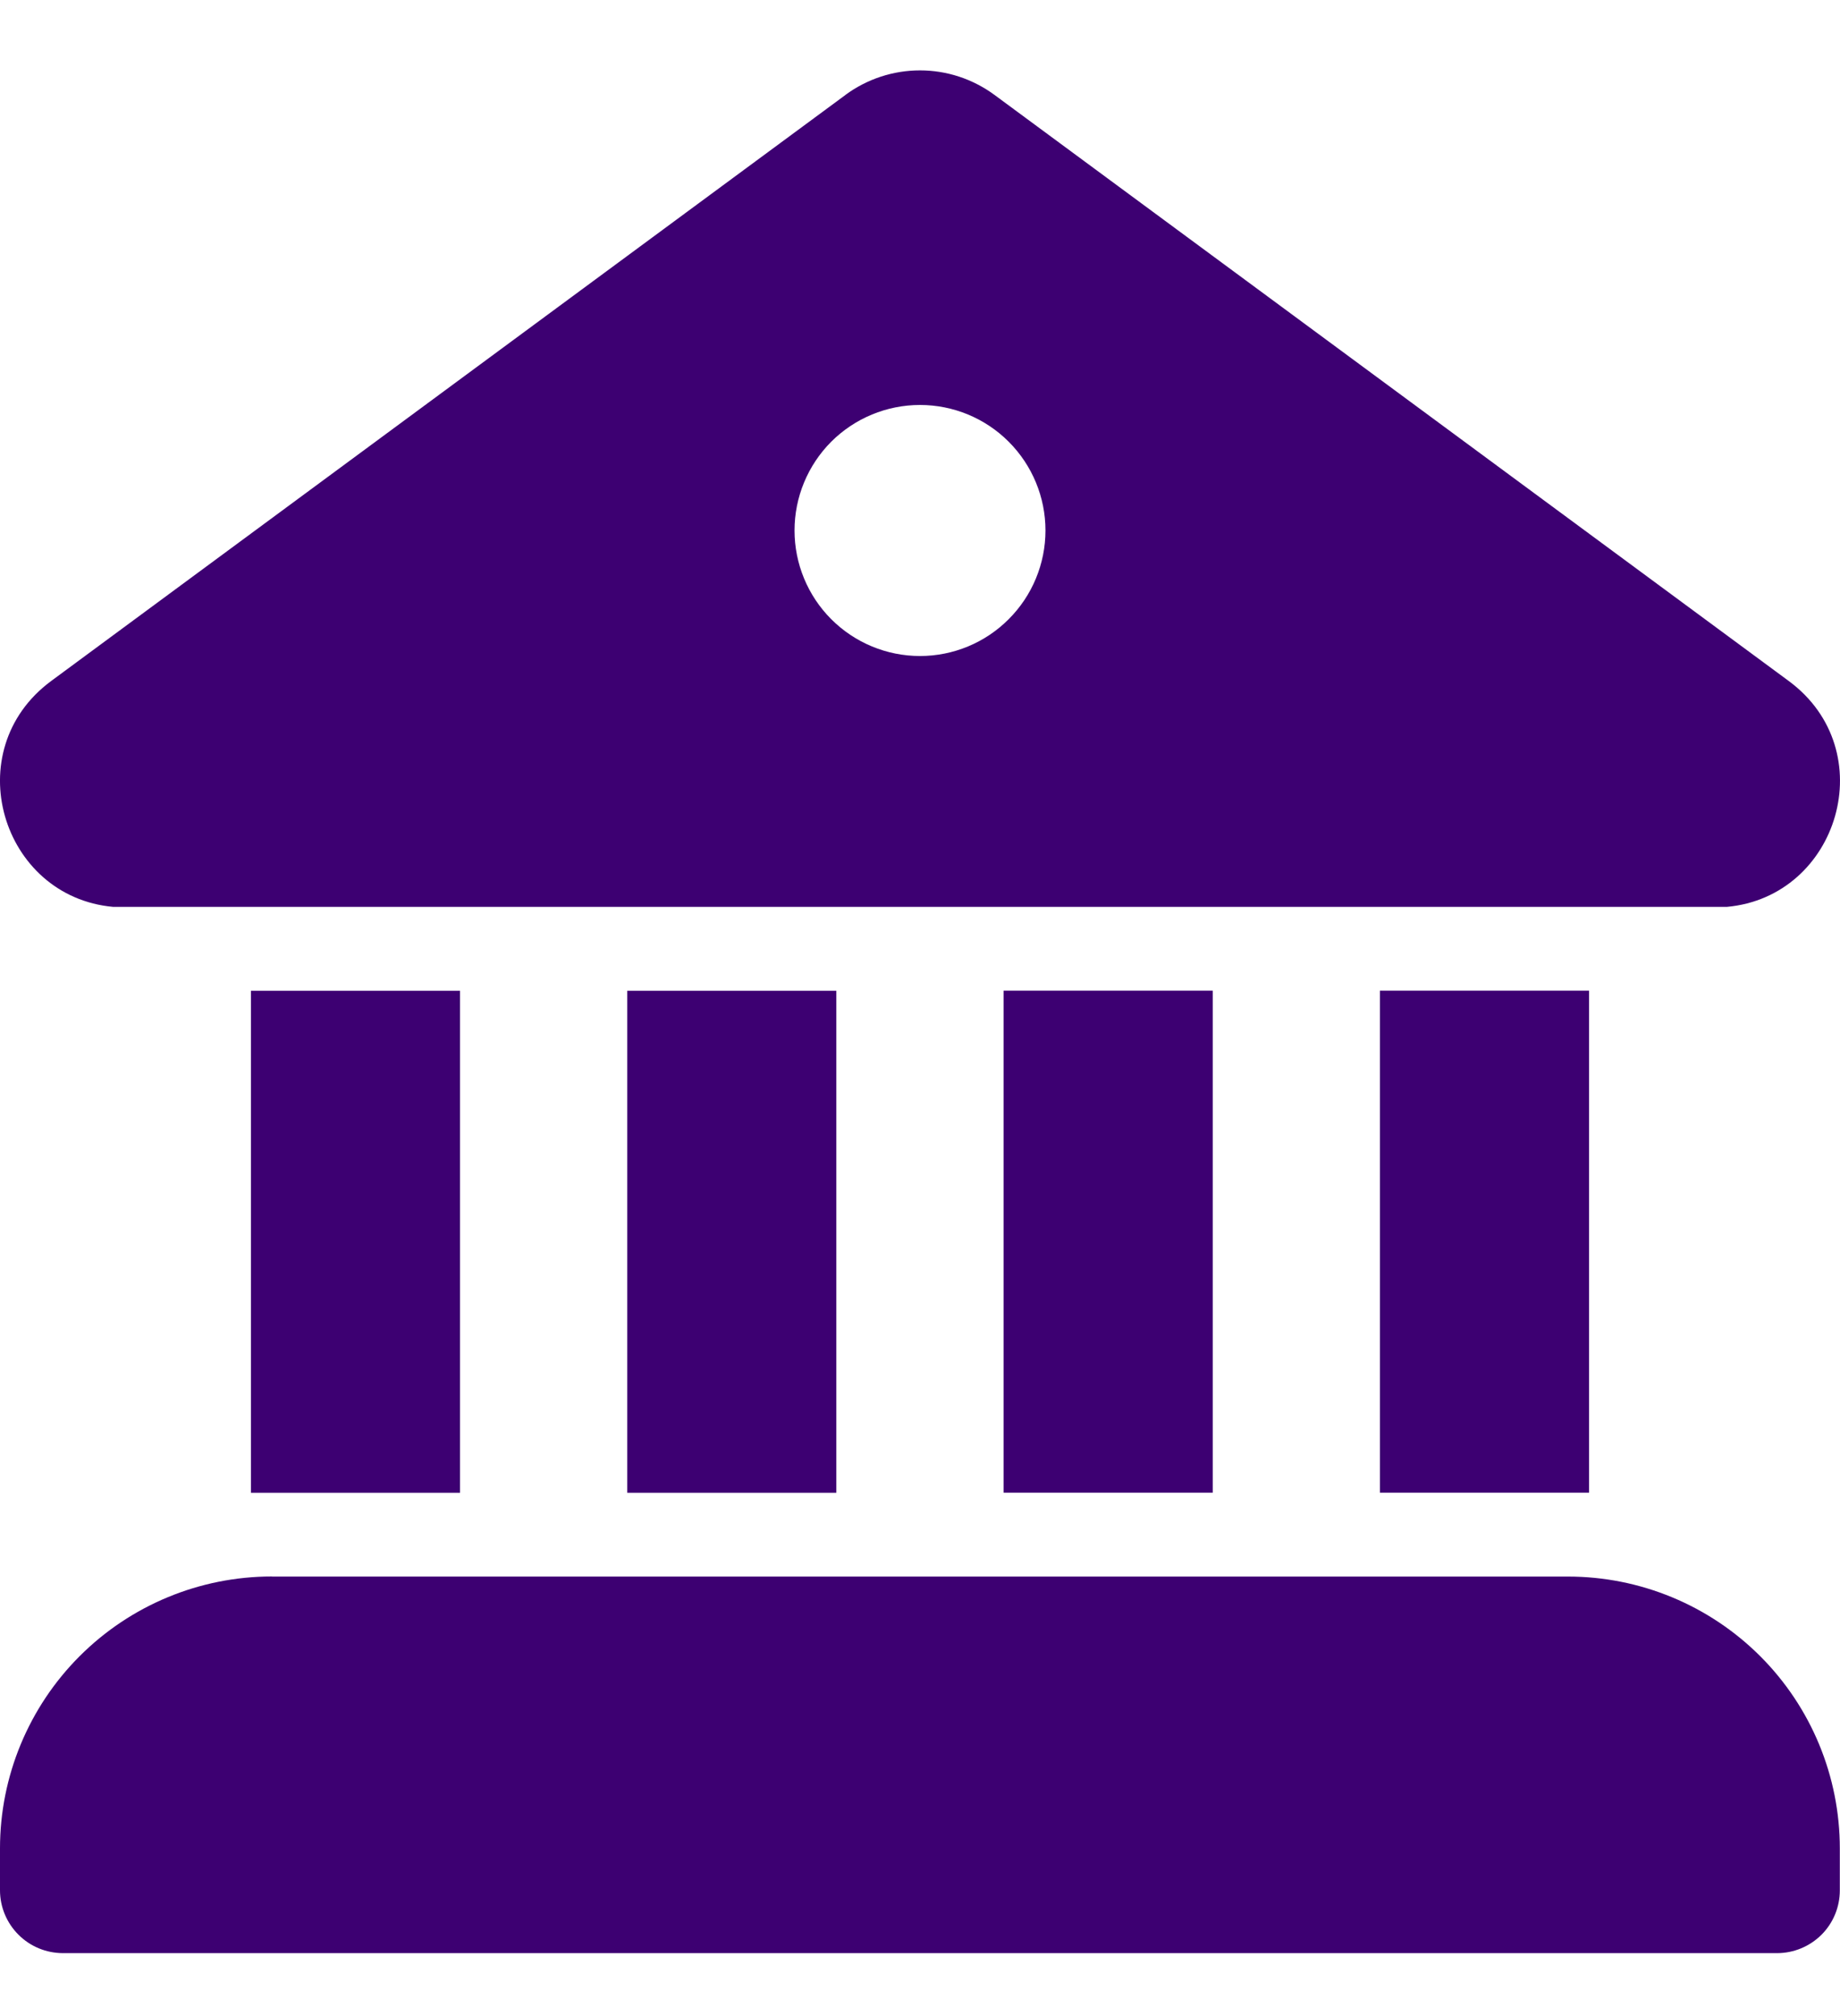 <svg width="21" height="23" viewBox="0 0 21 23" fill="none" xmlns="http://www.w3.org/2000/svg">
<path d="M9.65 1.082C9.896 0.901 10.194 0.803 10.5 0.803C10.806 0.803 11.103 0.901 11.349 1.082L20.415 7.769C21.488 8.561 20.986 10.23 19.709 10.346H1.291C0.014 10.23 -0.488 8.561 0.584 7.769L9.651 1.082H9.65ZM10.5 7.484C10.88 7.484 11.244 7.333 11.512 7.064C11.781 6.796 11.932 6.431 11.932 6.052C11.932 5.672 11.781 5.308 11.512 5.039C11.244 4.771 10.88 4.62 10.5 4.62C10.12 4.62 9.756 4.771 9.487 5.039C9.219 5.308 9.068 5.672 9.068 6.052C9.068 6.431 9.219 6.796 9.487 7.064C9.756 7.333 10.12 7.484 10.5 7.484ZM15.75 11.302H18.136V17.029H15.749V11.302H15.75ZM13.841 17.029V11.302H11.454V17.029H13.841ZM9.545 17.03V11.303H7.159V17.03H9.545ZM5.25 17.03V11.303H2.864V17.03H5.25ZM3.103 17.985C2.28 17.985 1.491 18.312 0.909 18.894C0.327 19.476 0 20.265 0 21.087V21.565C0 21.755 0.076 21.937 0.21 22.071C0.344 22.206 0.526 22.281 0.716 22.282H20.282C20.472 22.282 20.654 22.206 20.789 22.072C20.923 21.938 20.998 21.756 20.998 21.566V21.088C20.998 20.266 20.672 19.477 20.09 18.895C19.508 18.313 18.719 17.986 17.896 17.986H3.104L3.103 17.985Z" fill="#3D0072"/>
</svg>
